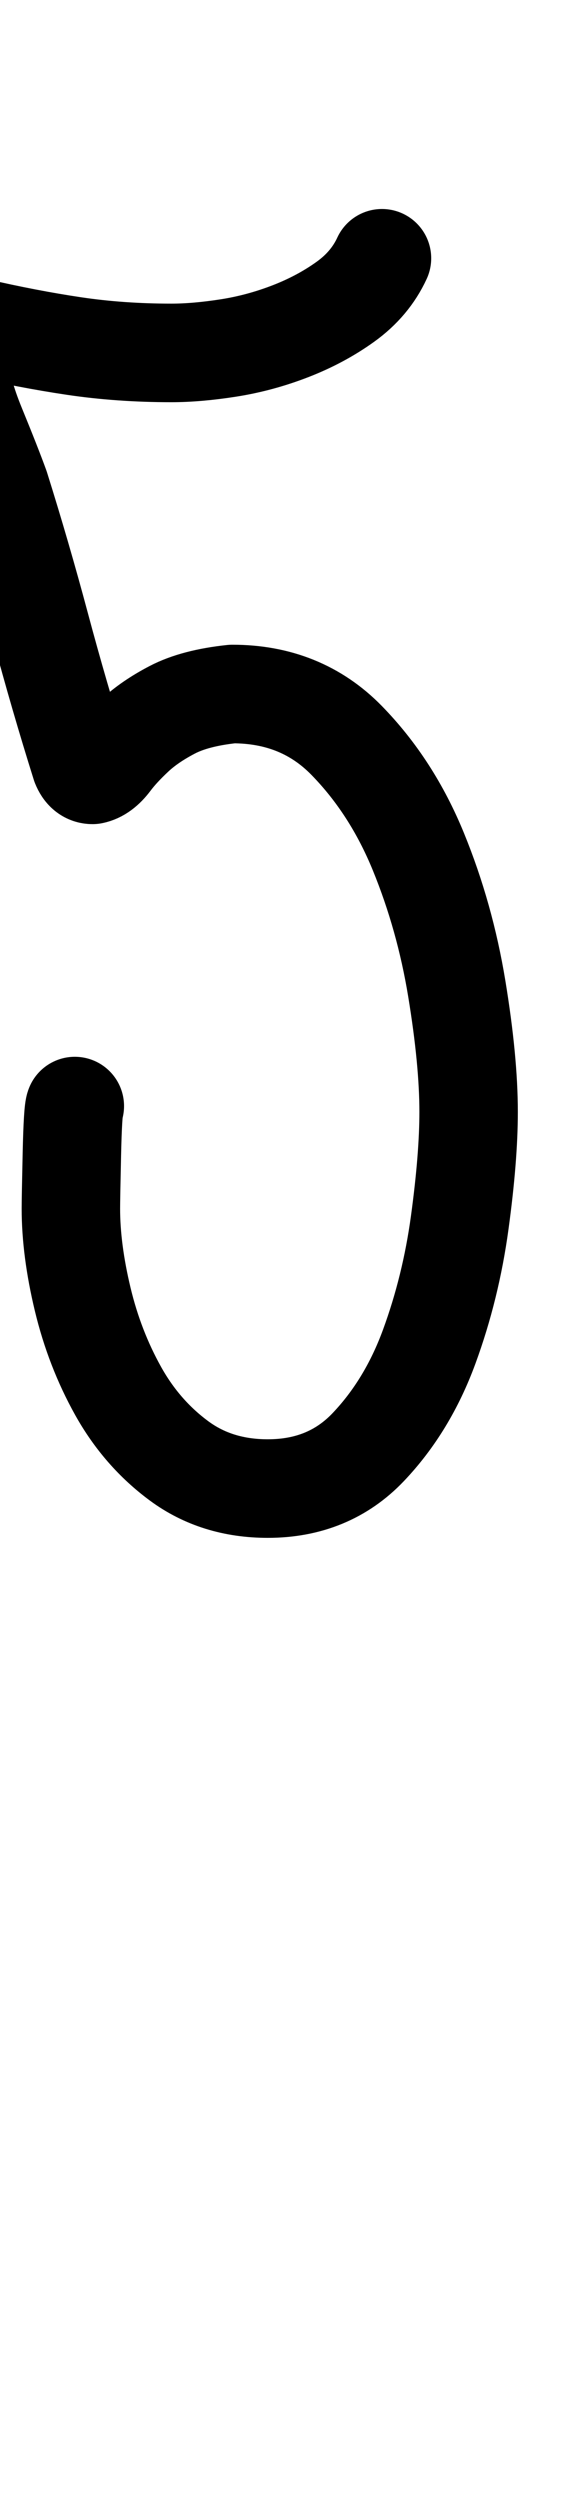 <?xml version="1.0" encoding="UTF-8"?>
<svg xmlns="http://www.w3.org/2000/svg" width="290" height="1268" viewBox="0 0 290 1268" data-advance="290" data-ascent="750" data-descent="-518" data-vertical-extent="1268" data-units-per-em="1000" data-glyph-name="five" data-codepoint="53" fill="none" stroke="currentColor" stroke-width="50" stroke-linecap="round" stroke-linejoin="round">
  <path d="M38 561Q37 563 36.5 585.5Q36 608 36 613Q36 634 42.0 659.0Q48 684 60.0 705.5Q72 727 91.0 741.0Q110 755 136 755Q167 755 187.0 734.0Q207 713 218.0 683.0Q229 653 233.5 620.0Q238 587 238 564Q238 538 232.0 501.5Q226 465 212.5 432.0Q199 399 176.0 375.5Q153 352 118 352Q99 354 87.5 360.0Q76 366 68.5 373.0Q61 380 56.5 386.0Q52 392 47 393Q43 393 41 388Q30 353 20.5 317.5Q11 282 0 247Q-4 236 -12.0 216.5Q-20 197 -20 186Q-20 176 -15 168L-12 166Q14 172 37.5 175.5Q61 179 87 179Q100 179 116.0 176.5Q132 174 147.5 168.0Q163 162 175.5 153.0Q188 144 194 131Q188 144 175.5 153.0Q163 162 147.5 168.0Q132 174 116.0 176.5Q100 179 87 179Q61 179 37.5 175.5Q14 172 -12 166L-15 168Q-20 176 -20 186Q-20 197 -12.0 216.5Q-4 236 0 247Q11 282 20.5 317.5Q30 353 41 388Q43 393 47 393Q52 392 56.5 386.0Q61 380 68.5 373.0Q76 366 87.5 360.0Q99 354 118 352Q153 352 176.0 375.5Q199 399 212.5 432.0Q226 465 232.0 501.5Q238 538 238 564Q238 587 233.5 620.0Q229 653 218.0 683.0Q207 713 187.0 734.0Q167 755 136 755Q110 755 91.0 741.0Q72 727 60.0 705.5Q48 684 42.0 659.0Q36 634 36 613Q36 608 36.5 585.5Q37 563 38 561Z"/>
</svg>

